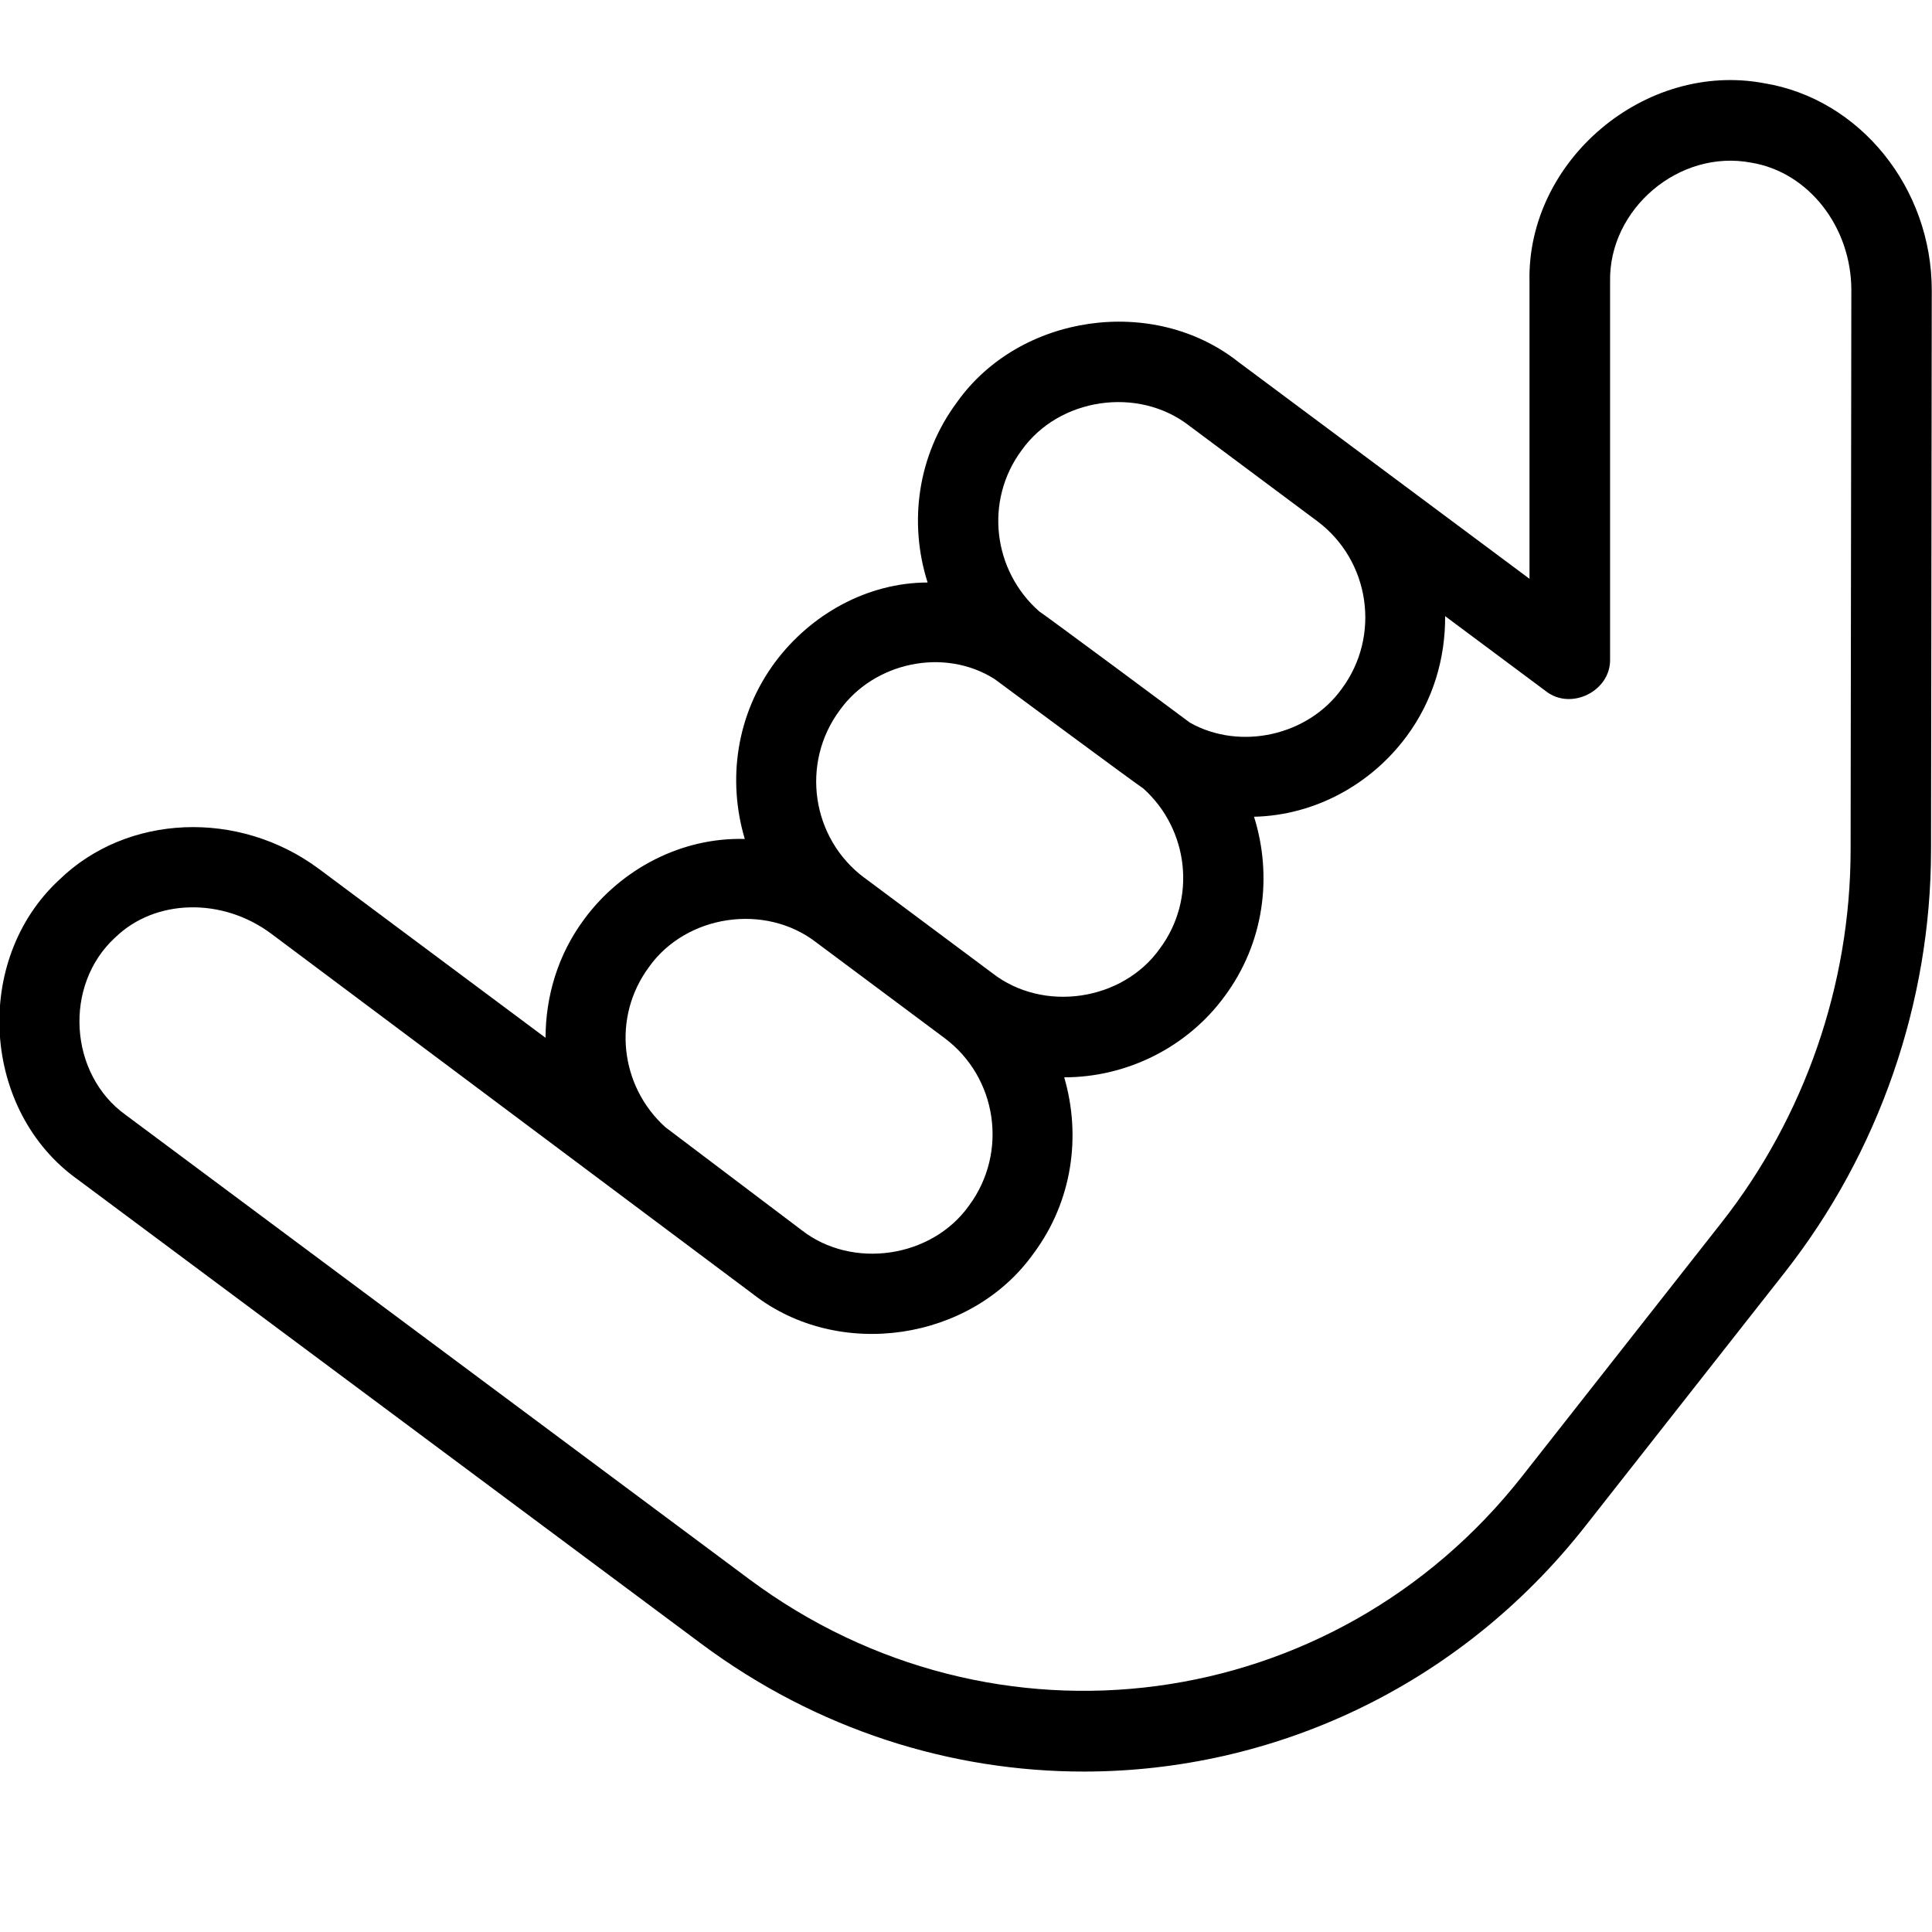 <svg id="Layer_1" viewBox="0 0 24 24" xmlns="http://www.w3.org/2000/svg" data-name="Layer 1"><path d="m21.916 1.034c-1.483-.279-2.95.962-2.916 2.465v3.691l-3.617-2.694c-1.054-.834-2.716-.596-3.494.499-.496.667-.601 1.503-.366 2.241-.749.002-1.45.394-1.894.989-.486.654-.594 1.469-.377 2.197-.782-.022-1.53.368-1.993.994-.33.443-.481.961-.482 1.476l-2.812-2.096c-.997-.743-2.386-.686-3.229.133-1.081 1-.966 2.874.232 3.725l7.743 5.765c1.437 1.07 3.103 1.588 4.752 1.588 2.346 0 4.659-1.048 6.232-3.051l2.477-3.151c1.169-1.489 1.814-3.35 1.816-5.242l.009-6.954c.002-1.274-.893-2.381-2.081-2.575zm-9.224 4.558c.464-.651 1.445-.796 2.079-.305l1.591 1.186c.657.49.794 1.425.306 2.083-.417.582-1.261.772-1.885.422-.03-.024-1.805-1.341-1.871-1.381-.578-.506-.686-1.378-.22-2.005zm-2.26 3.23c.428-.597 1.299-.783 1.924-.386.016.013 1.776 1.316 1.847 1.359.564.508.666 1.37.204 1.99-.463.651-1.447.796-2.078.305l-1.591-1.186s0 0-.001 0c-.657-.49-.794-1.424-.305-2.082zm-2.37 3.19c.464-.651 1.444-.796 2.078-.305l1.592 1.187c.657.49.794 1.424.305 2.083-.463.651-1.449.795-2.078.305l-1.694-1.28c-.563-.508-.664-1.369-.203-1.989zm14.927-1.45c-.002 1.669-.571 3.312-1.603 4.625l-2.477 3.151c-2.342 2.981-6.561 3.542-9.602 1.279l-7.743-5.765c-.708-.505-.779-1.614-.133-2.206.495-.481 1.328-.501 1.936-.049l5.994 4.484c1.06.823 2.704.579 3.479-.511.484-.651.592-1.462.38-2.187.781 0 1.528-.374 1.99-1.003.495-.665.6-1.497.368-2.234.749-.017 1.448-.396 1.893-.996.334-.449.484-.975.481-1.496l1.25.931c.313.248.812-.002.799-.401v-4.685c-.018-.904.86-1.65 1.755-1.478.709.116 1.243.798 1.242 1.586z"/></svg>